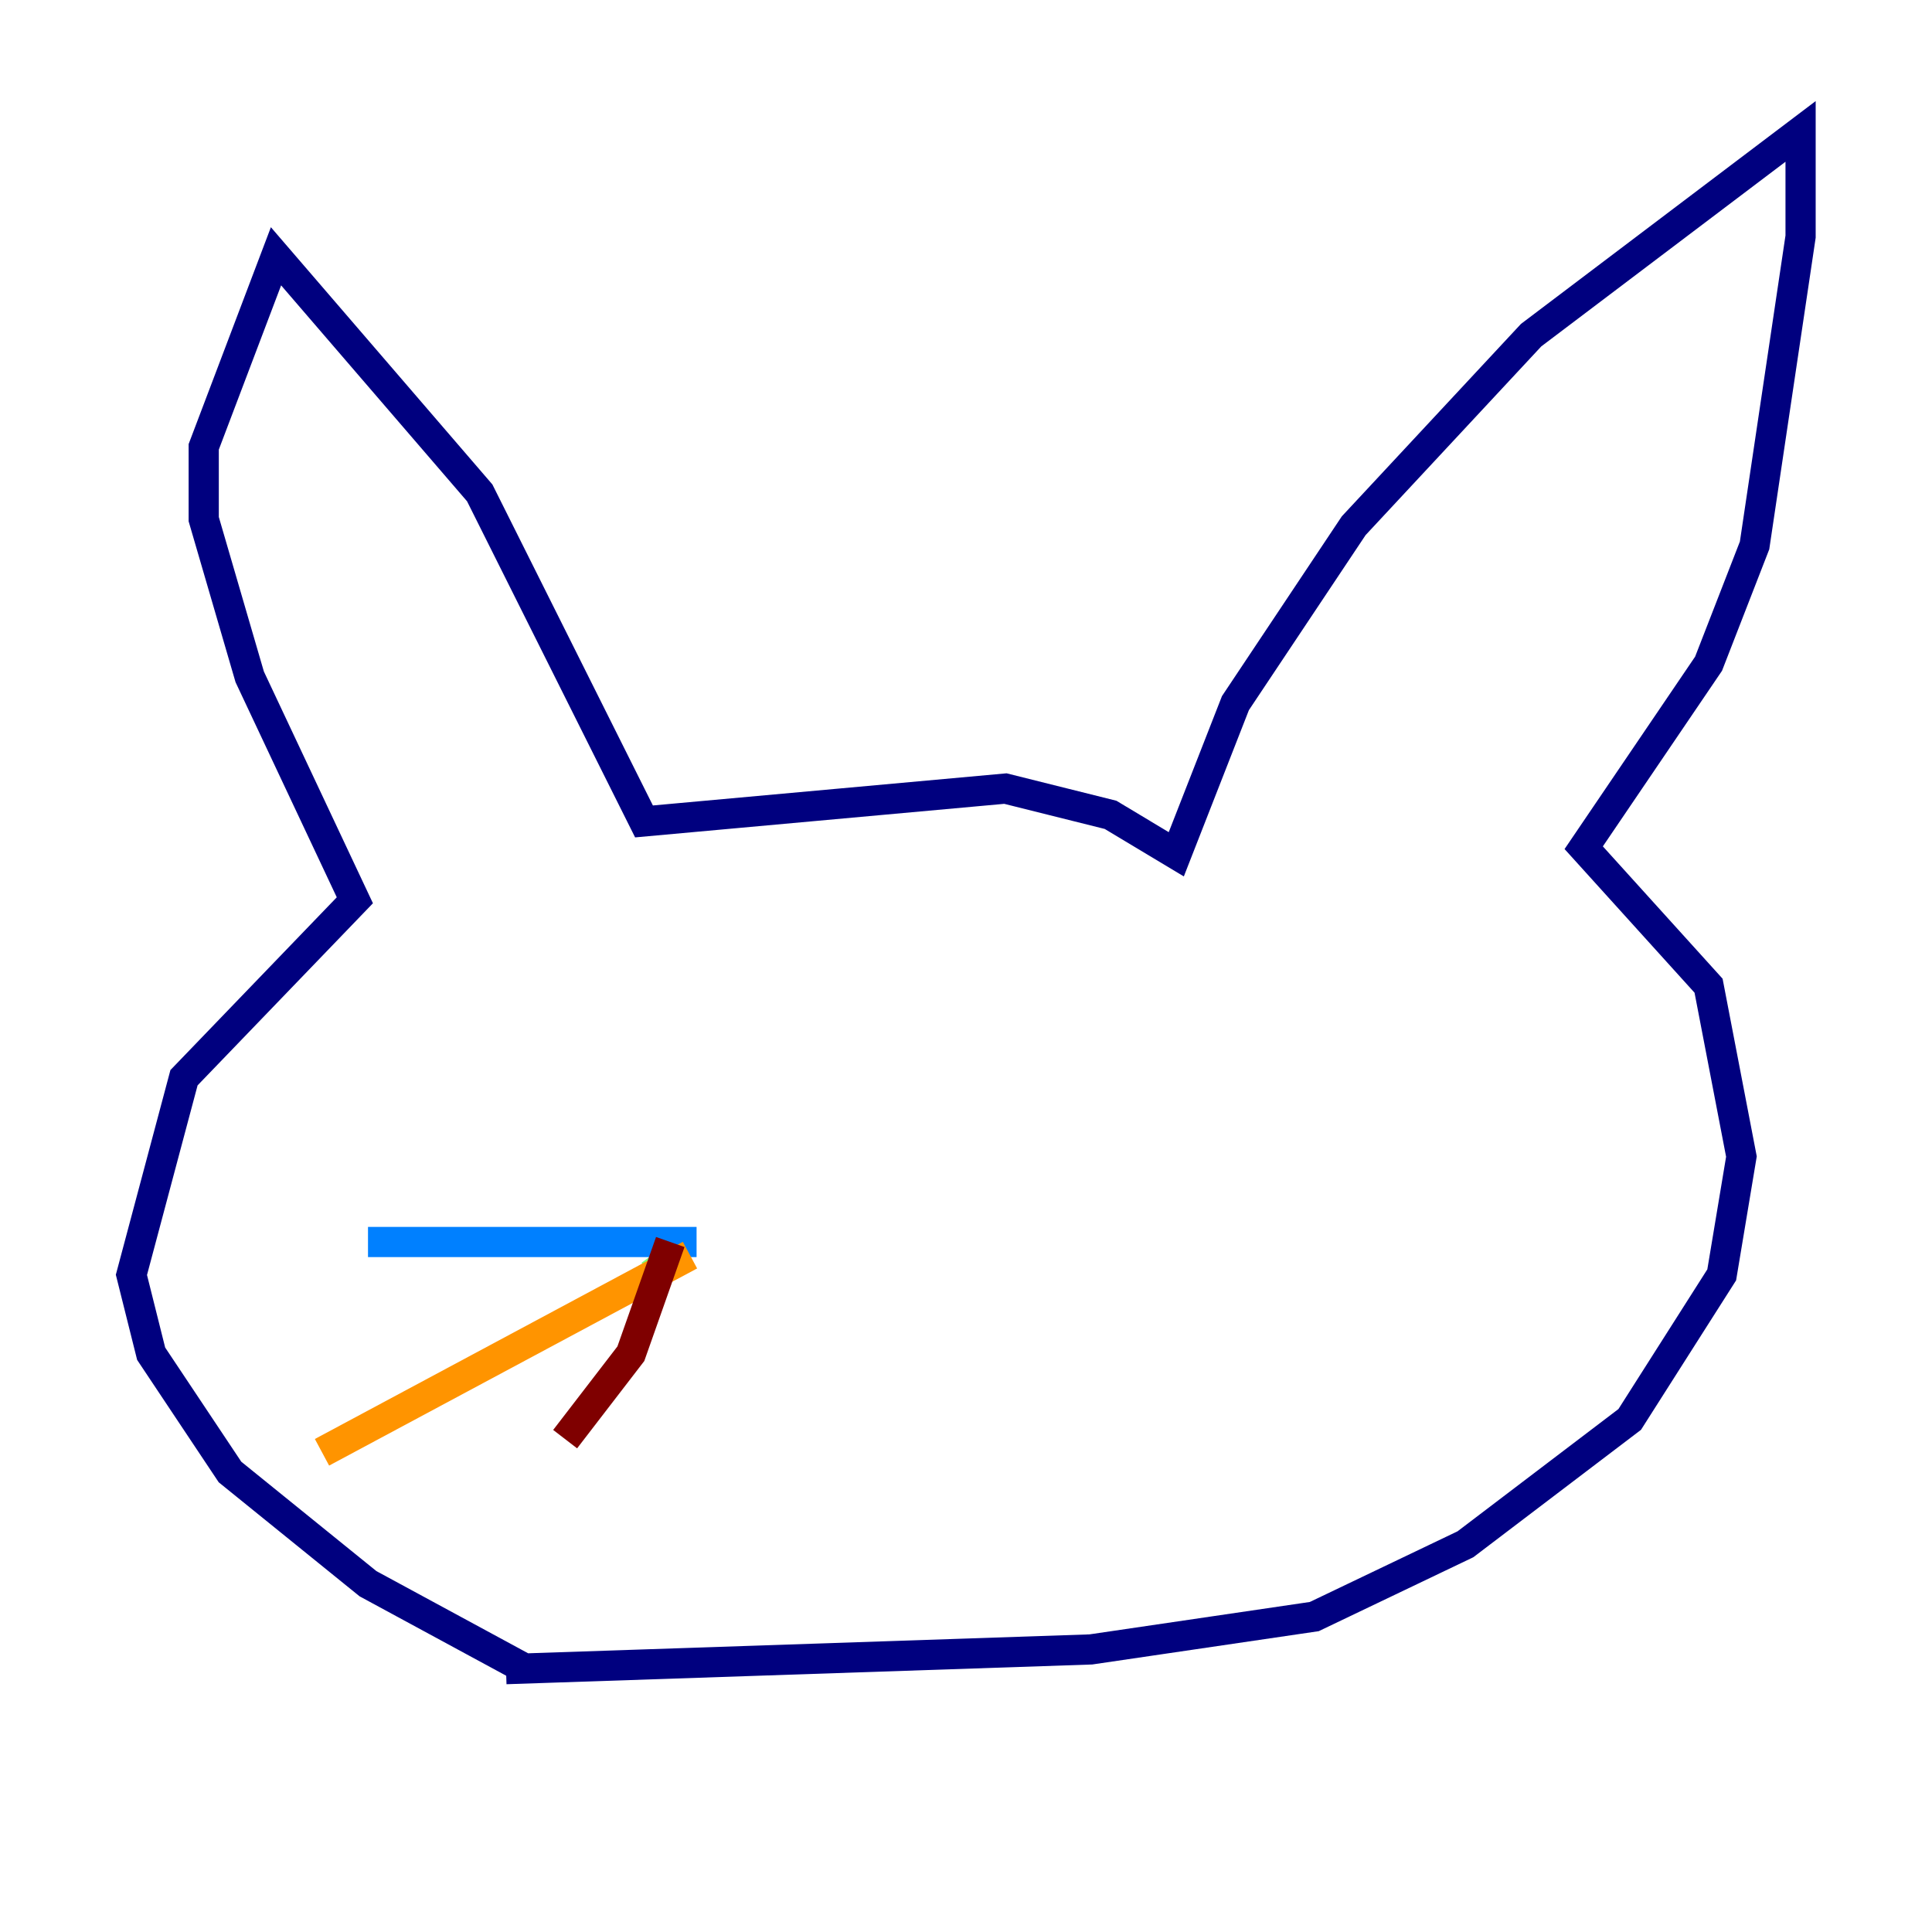 <?xml version="1.0" encoding="utf-8" ?>
<svg baseProfile="tiny" height="128" version="1.2" viewBox="0,0,128,128" width="128" xmlns="http://www.w3.org/2000/svg" xmlns:ev="http://www.w3.org/2001/xml-events" xmlns:xlink="http://www.w3.org/1999/xlink"><defs /><polyline fill="none" points="34.83,110.585 24.381,104.925 15.238,97.524 10.014,89.687 8.707,84.463 12.191,71.401 23.51,59.646 16.544,44.843 13.497,34.395 13.497,29.605 18.286,16.98 31.782,32.653 42.667,54.422 66.612,52.245 73.578,53.986 77.932,56.599 81.85,46.585 89.687,34.83 101.442,22.204 119.293,8.707 119.293,15.674 116.245,36.136 113.197,43.973 104.925,56.163 113.197,65.306 115.374,76.626 114.068,84.463 107.973,94.041 97.088,102.313 87.075,107.102 72.272,109.279 33.524,110.585" stroke="#00007f" stroke-width="2" /><polyline fill="none" points="46.15,82.286 24.381,82.286" stroke="#0080ff" stroke-width="2" /><polyline fill="none" points="43.102,84.463 44.843,83.156" stroke="#7cff79" stroke-width="2" /><polyline fill="none" points="45.714,83.156 21.333,96.218" stroke="#ff9400" stroke-width="2" /><polyline fill="none" points="44.408,82.286 41.796,89.687 37.442,95.347" stroke="#7f0000" stroke-width="2" /></svg>